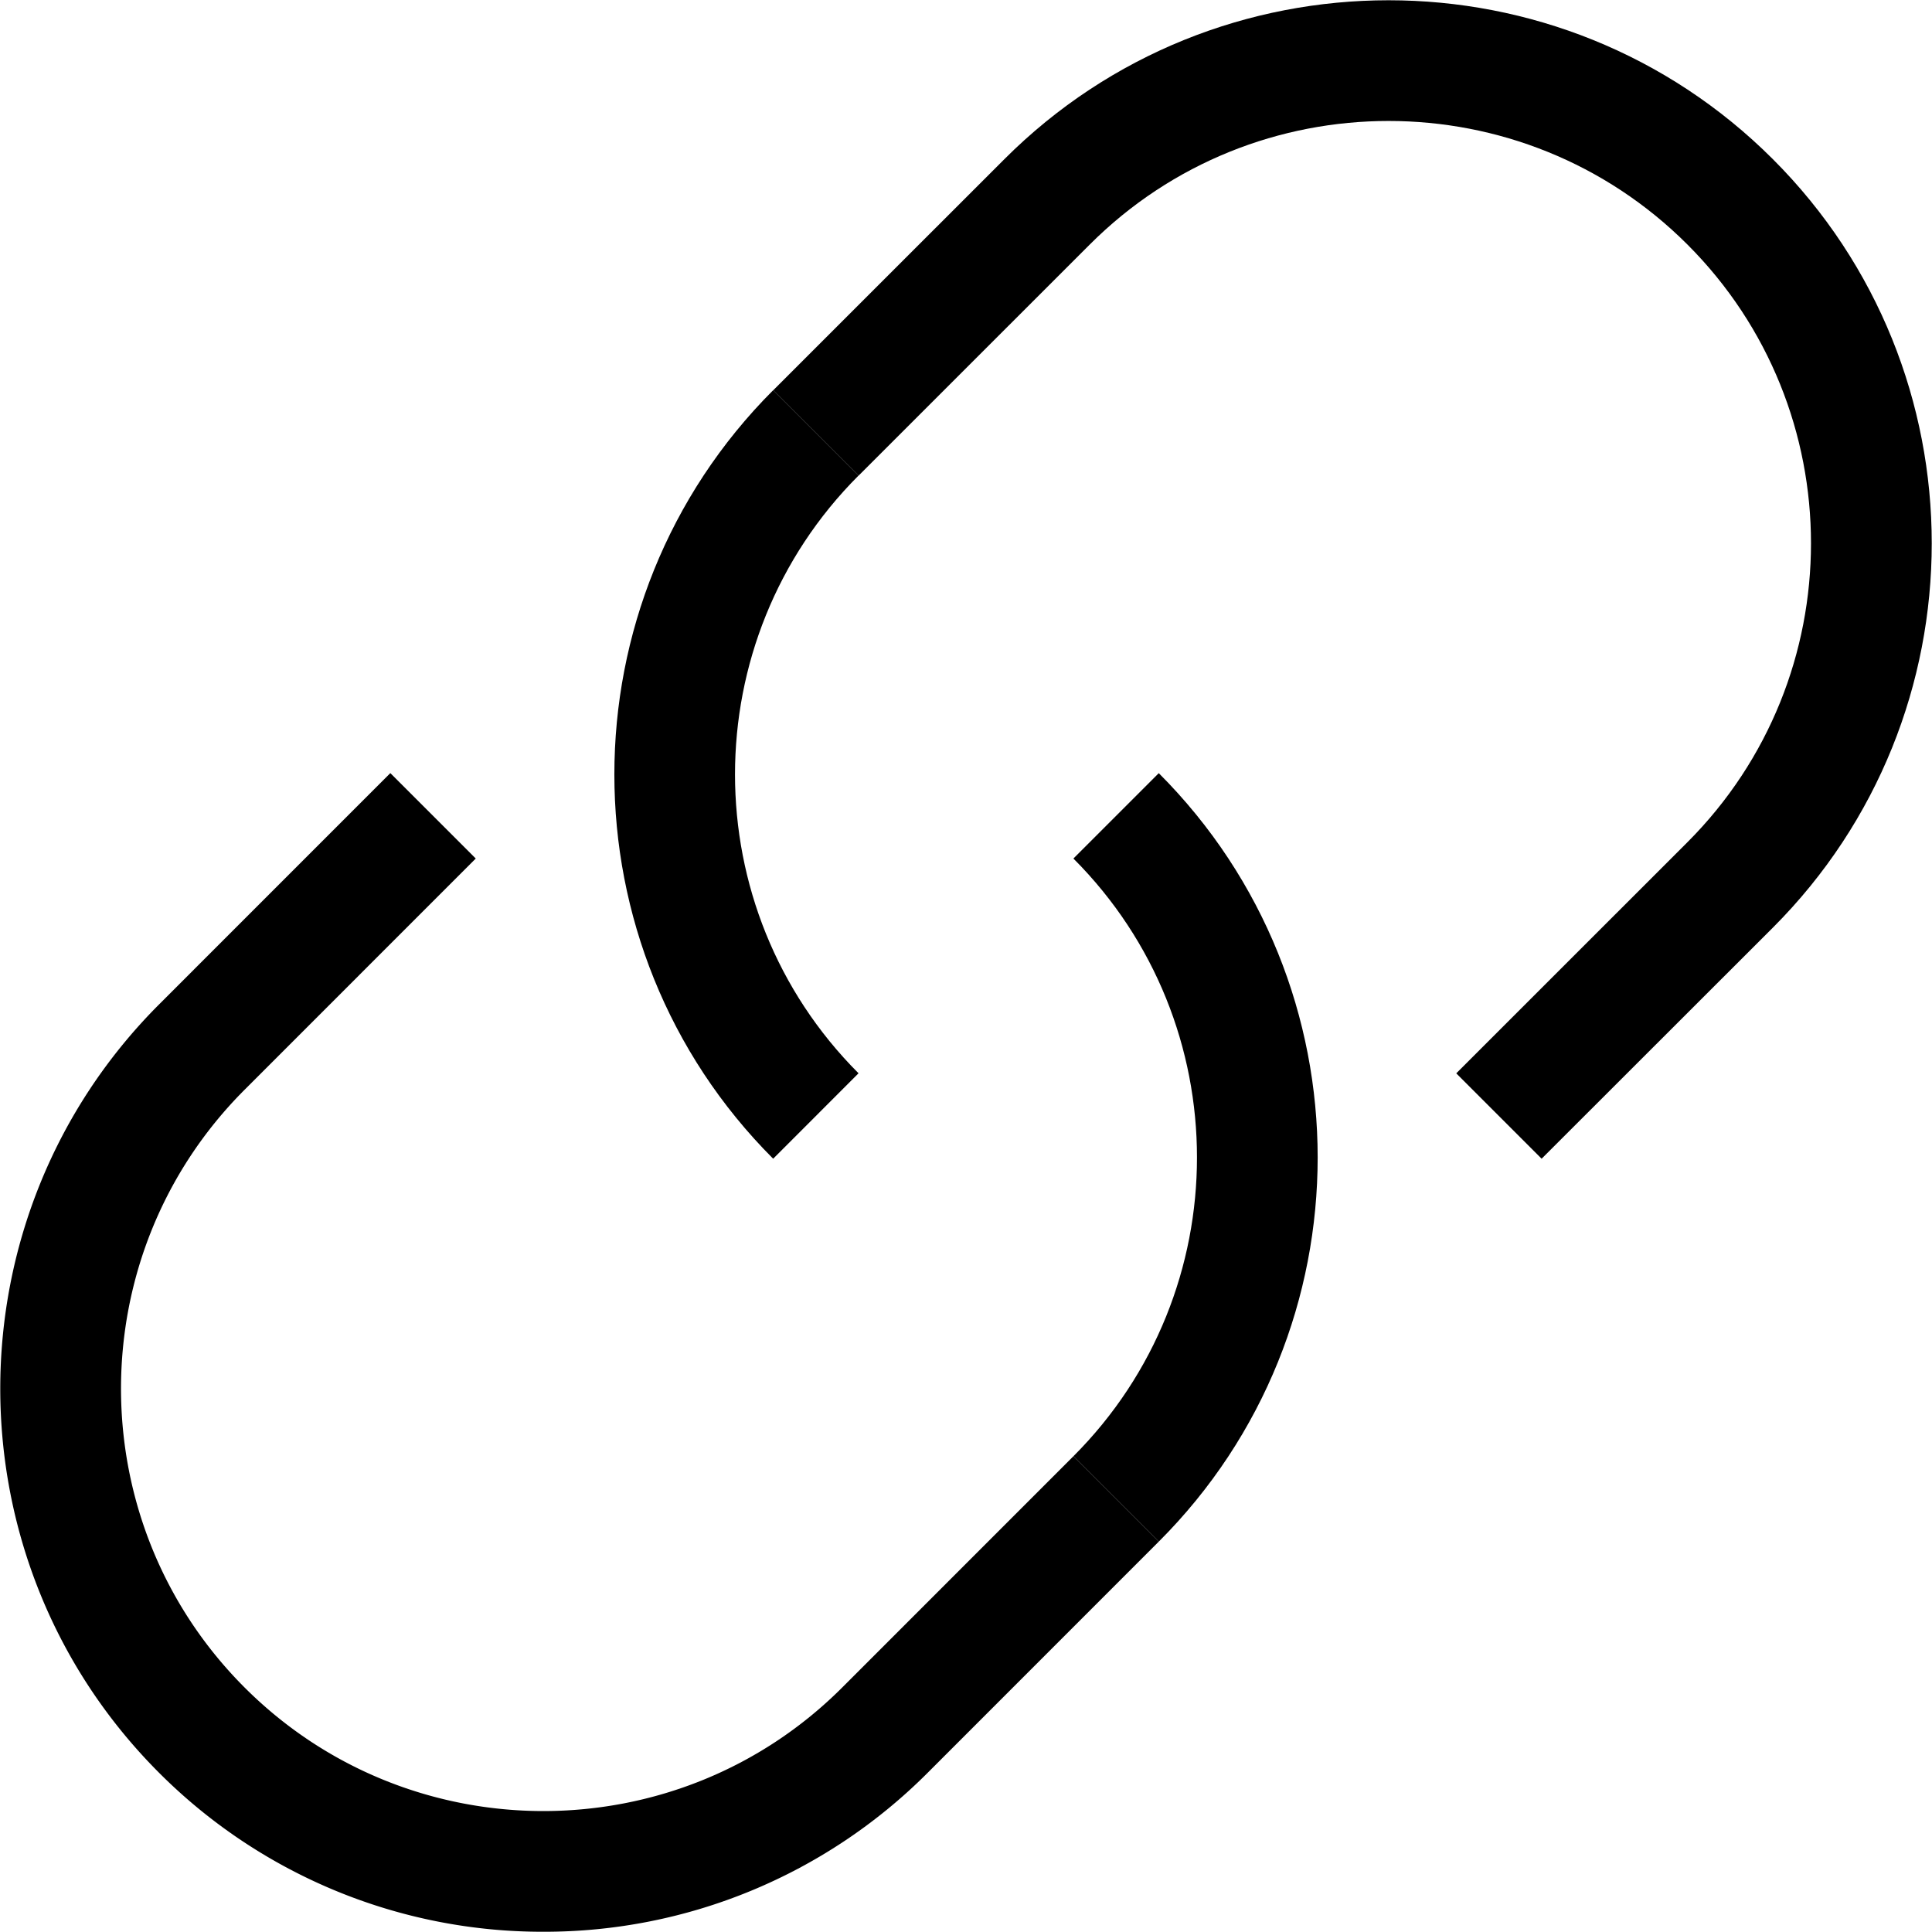 <svg xmlns="http://www.w3.org/2000/svg" width="32" height="32"><path d="M12.806 19.192c-3.507-3.51-3.507-9.22 0-12.729l1.414 1.414c-2.728 2.729-2.728 7.17 0 9.9l-1.414 1.415z"/><path d="M25.534 19.192l-1.414-1.414 3.829-3.828c2.729-2.731 2.729-7.172 0-9.9-2.729-2.728-7.17-2.729-9.899 0l-3.829 3.828-1.414-1.414 3.829-3.828c3.508-3.509 9.218-3.509 12.728 0 3.509 3.507 3.509 9.218 0 12.729l-3.83 3.827z"/><path d="M19.193 25.534l-1.414-1.414c2.729-2.729 2.729-7.169 0-9.9l1.414-1.414c3.509 3.51 3.509 9.221 0 12.728z"/><path d="M9 31.996a8.97 8.97 0 01-6.364-2.632c-3.509-3.509-3.509-9.219 0-12.729l3.829-3.83L7.88 14.22l-3.829 3.83c-2.729 2.729-2.729 7.171 0 9.9s7.17 2.729 9.899 0l3.829-3.83 1.414 1.414-3.829 3.83A8.969 8.969 0 019 31.996z"/></svg>